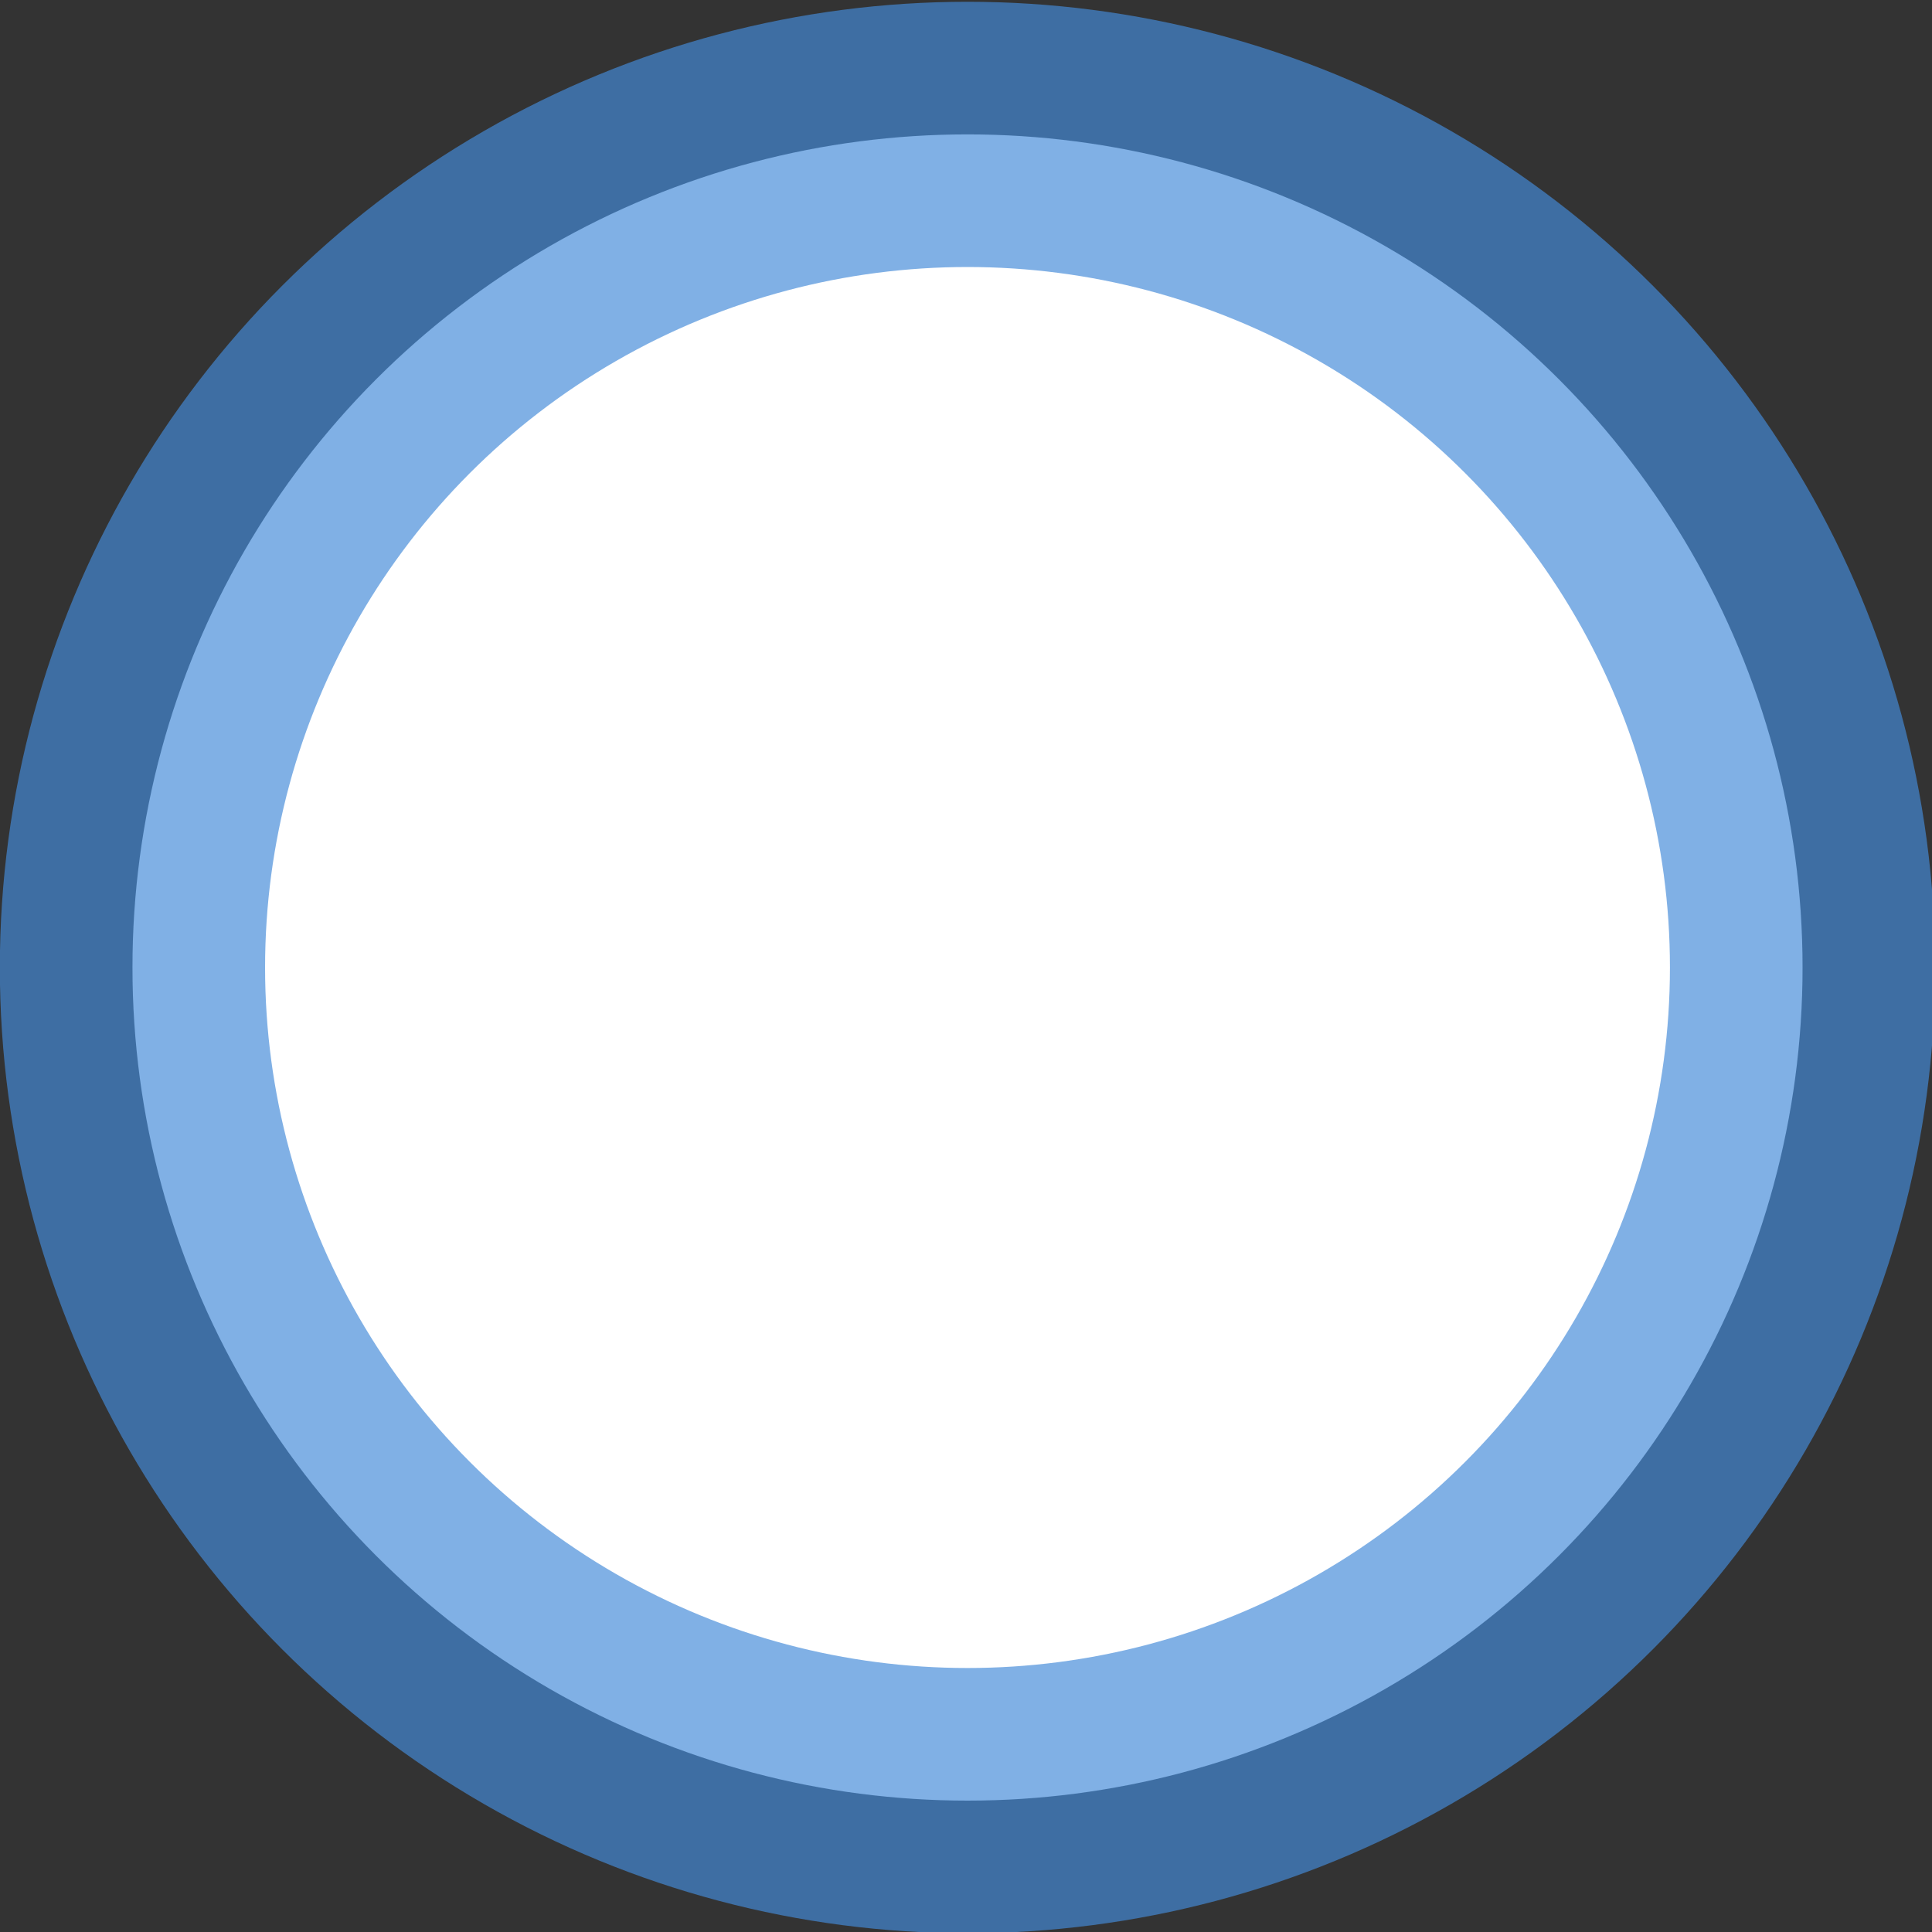 <?xml version="1.0" encoding="UTF-8" standalone="no"?>
<svg
   version="1.1"
   id="Layer_1"
   x="0px"
   y="0px"
   width="32"
   height="32"
   viewBox="0 0 32 32"
   xml:space="preserve"
   sodipodi:docname="icon_circle_attention.svg"
   inkscape:version="1.2.1 (9c6d41e410, 2022-07-14)"
   xmlns:inkscape="http://www.inkscape.org/namespaces/inkscape"
   xmlns:sodipodi="http://sodipodi.sourceforge.net/DTD/sodipodi-0.dtd"
   xmlns="http://www.w3.org/2000/svg"
   xmlns:svg="http://www.w3.org/2000/svg"
   xmlns:rdf="http://www.w3.org/1999/02/22-rdf-syntax-ns#"
   xmlns:cc="http://creativecommons.org/ns#"
   xmlns:dc="http://purl.org/dc/elements/1.1/"><rect x="0" y="0" width="32" height="32" fill="#333333" stroke="none"/><defs
   id="defs7"><linearGradient
     id="linearGradient1708"
     inkscape:swatch="solid"><stop
       style="stop-color:#ffffff;stop-opacity:1;"
       offset="0"
       id="stop1706" /></linearGradient></defs><sodipodi:namedview
   scale-x="1"
   showguides="true"
   pagecolor="#ffffff"
   bordercolor="#666666"
   borderopacity="1"
   objecttolerance="10"
   gridtolerance="10"
   guidetolerance="10"
   inkscape:pageopacity="0"
   inkscape:pageshadow="2"
   inkscape:window-width="1920"
   inkscape:window-height="1137"
   id="namedview5"
   showgrid="false"
   inkscape:snap-nodes="false"
   inkscape:zoom="15.974784"
   inkscape:cx="14.554187"
   inkscape:cy="15.649664"
   inkscape:window-x="-8"
   inkscape:window-y="-8"
   inkscape:window-maximized="1"
   inkscape:current-layer="Layer_1"
   inkscape:document-rotation="0"
   inkscape:pagecheckerboard="0"
   inkscape:snap-grids="true"
   inkscape:snap-to-guides="true"
   inkscape:showpageshadow="2"
   inkscape:deskcolor="#d1d1d1" />
	
<ellipse
   style="fill:#ffffff;fill-opacity:1;fill-rule:nonzero;stroke:#448bd8;stroke-width:4.393;stroke-linecap:round;stroke-miterlimit:0;stroke-dasharray:none;stroke-opacity:0.678;paint-order:stroke fill markers"
   id="path223"
   cx="16.025"
   cy="16.025"
   rx="13.831"
   ry="13.799" /></svg>

